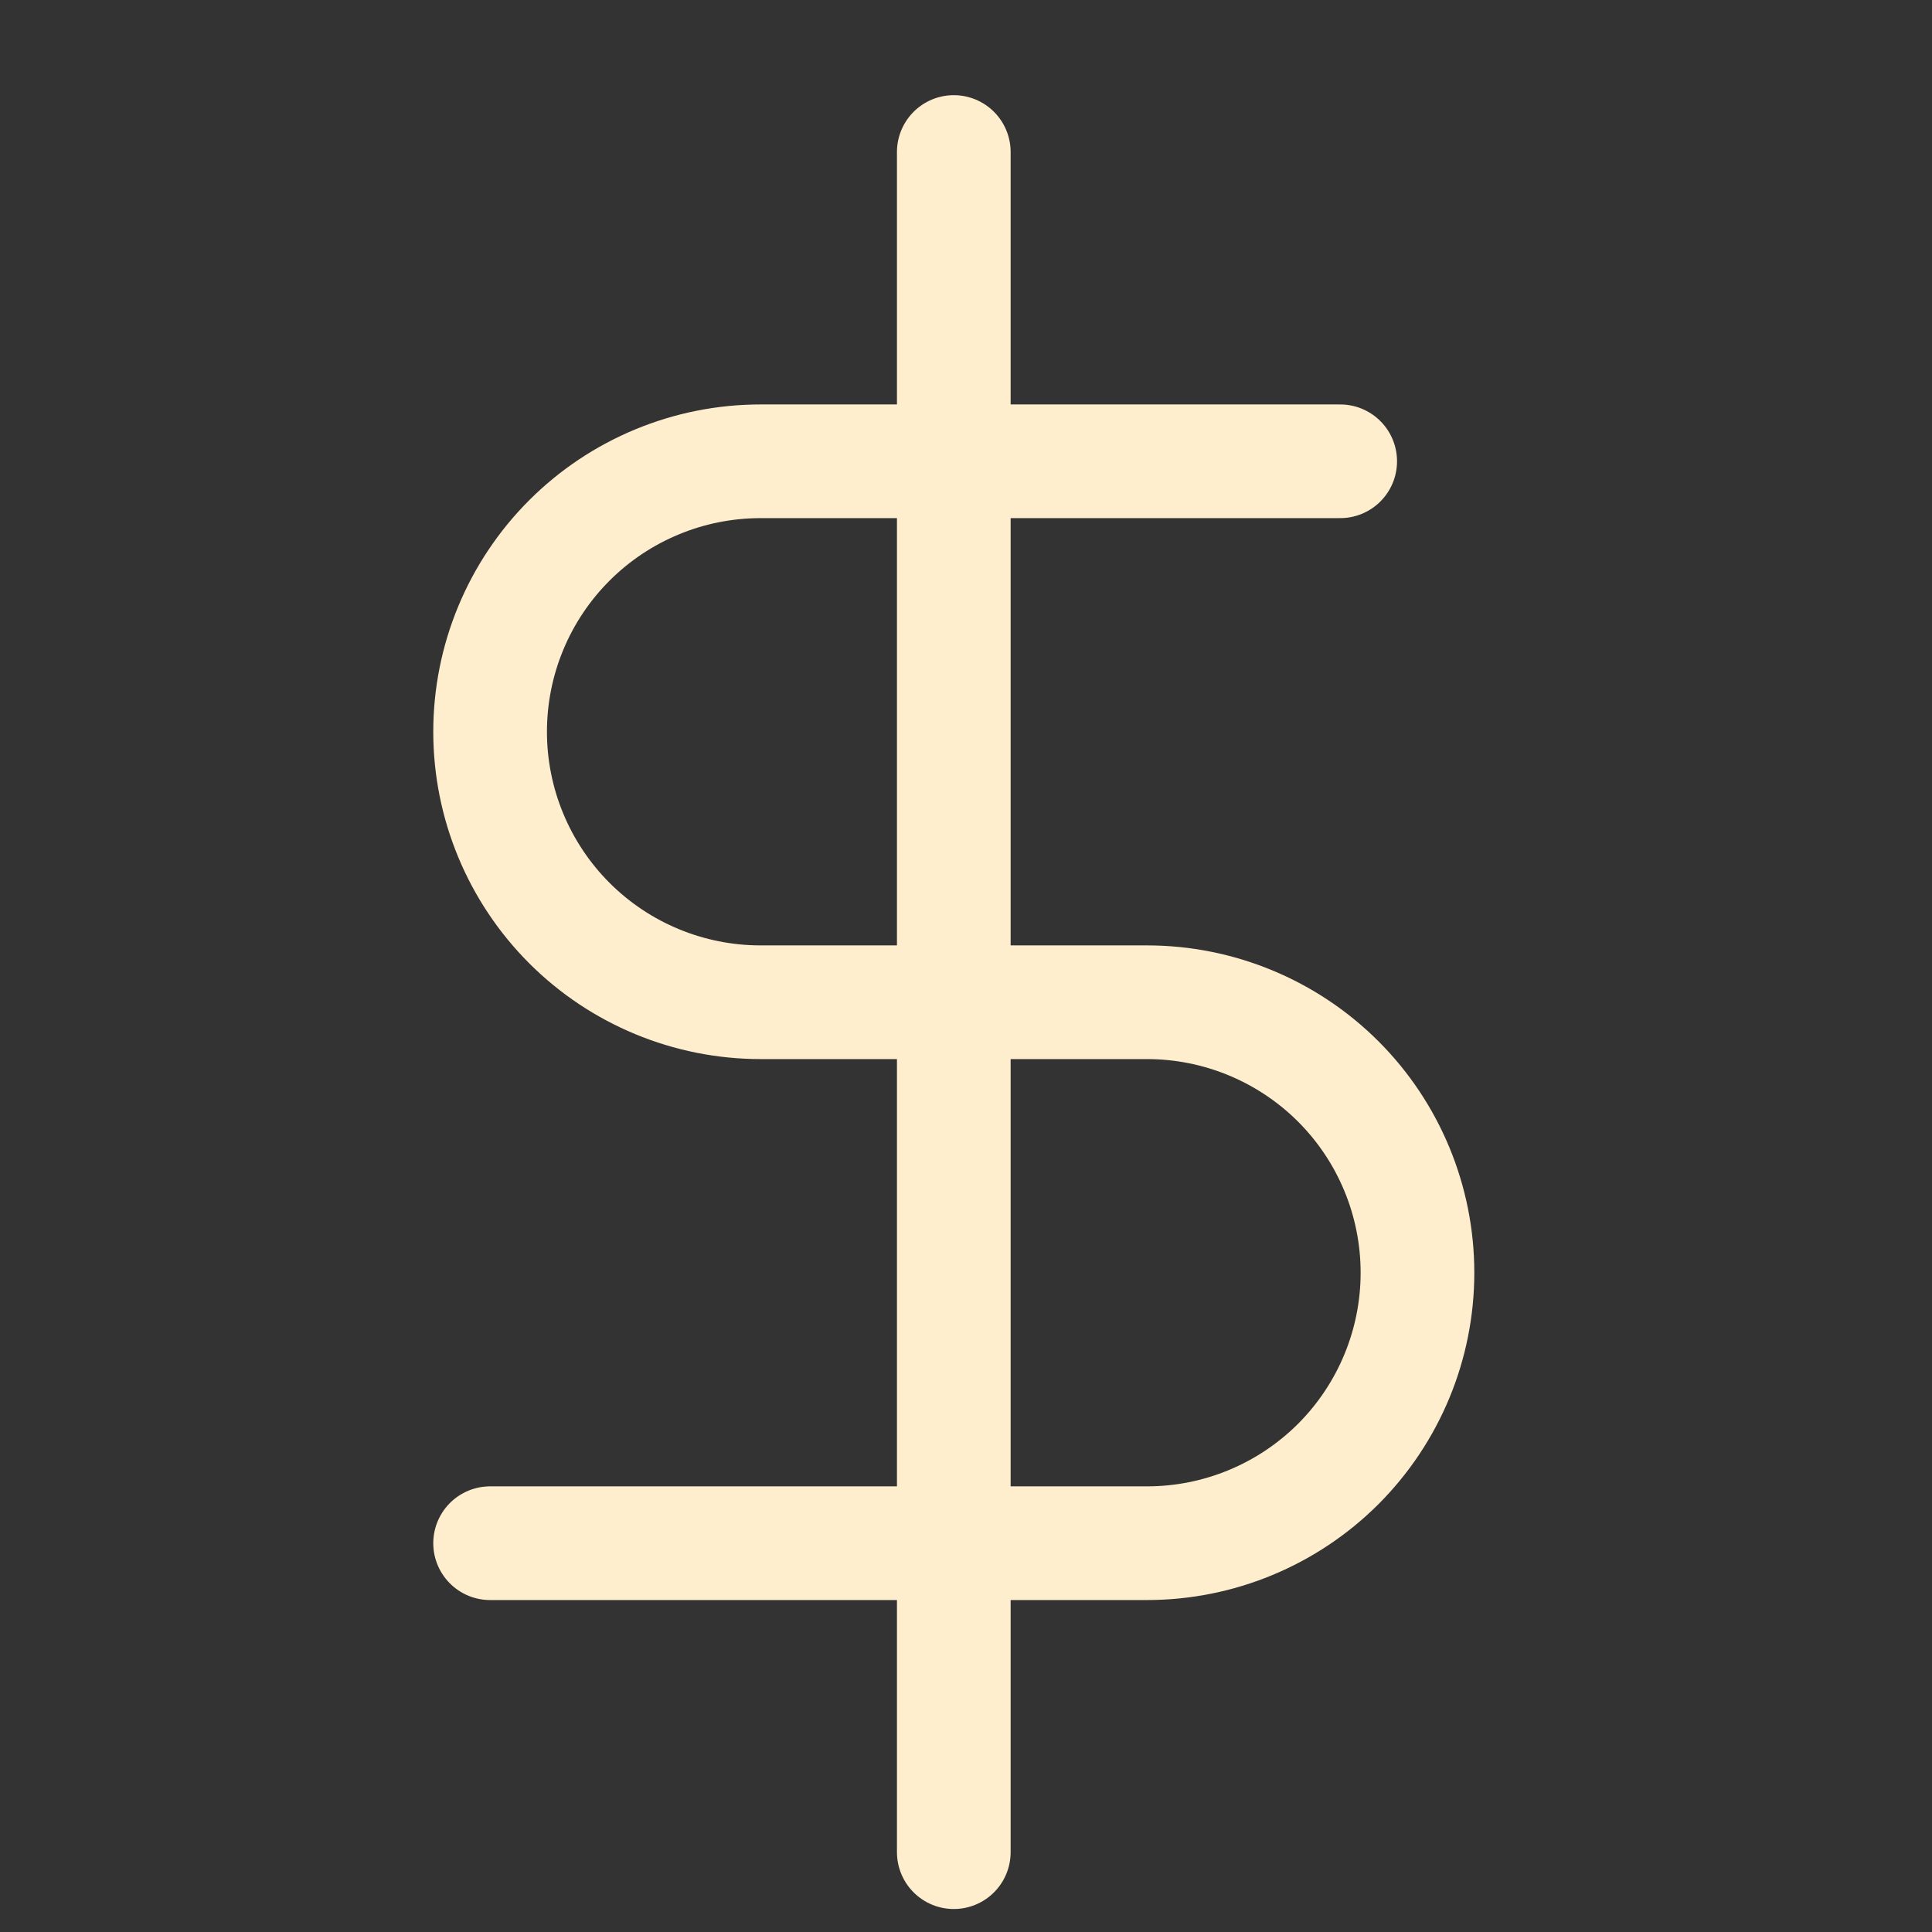 <svg width="25" height="25" viewBox="0 0 25 25" fill="none" xmlns="http://www.w3.org/2000/svg">
<rect x="0" y="0" width="25" height="25" fill="#333333" stroke="none"/>
<g clip-path="url(#clip0_41_1552)">
<path d="M12.342 1.967V23.967" stroke="#FFEECD" stroke-width="1.471" stroke-linecap="round" stroke-linejoin="round"/>
<path d="M17.342 5.969H9.842C8.914 5.969 8.023 6.338 7.367 6.994C6.711 7.65 6.342 8.54 6.342 9.469C6.342 10.397 6.711 11.287 7.367 11.944C8.023 12.6 8.914 12.969 9.842 12.969H14.842C15.77 12.969 16.66 13.338 17.317 13.994C17.973 14.65 18.342 15.54 18.342 16.469C18.342 17.397 17.973 18.287 17.317 18.944C16.66 19.6 15.77 19.969 14.842 19.969H6.342" stroke="#FFEECD" stroke-width="1.471" stroke-linecap="round" stroke-linejoin="round"/>
</g>
<defs>
<clipPath id="clip0_41_1552">
<rect width="24" height="24" fill="white" transform="translate(0.344 0.967)"/>
</clipPath>
</defs>
</svg>
